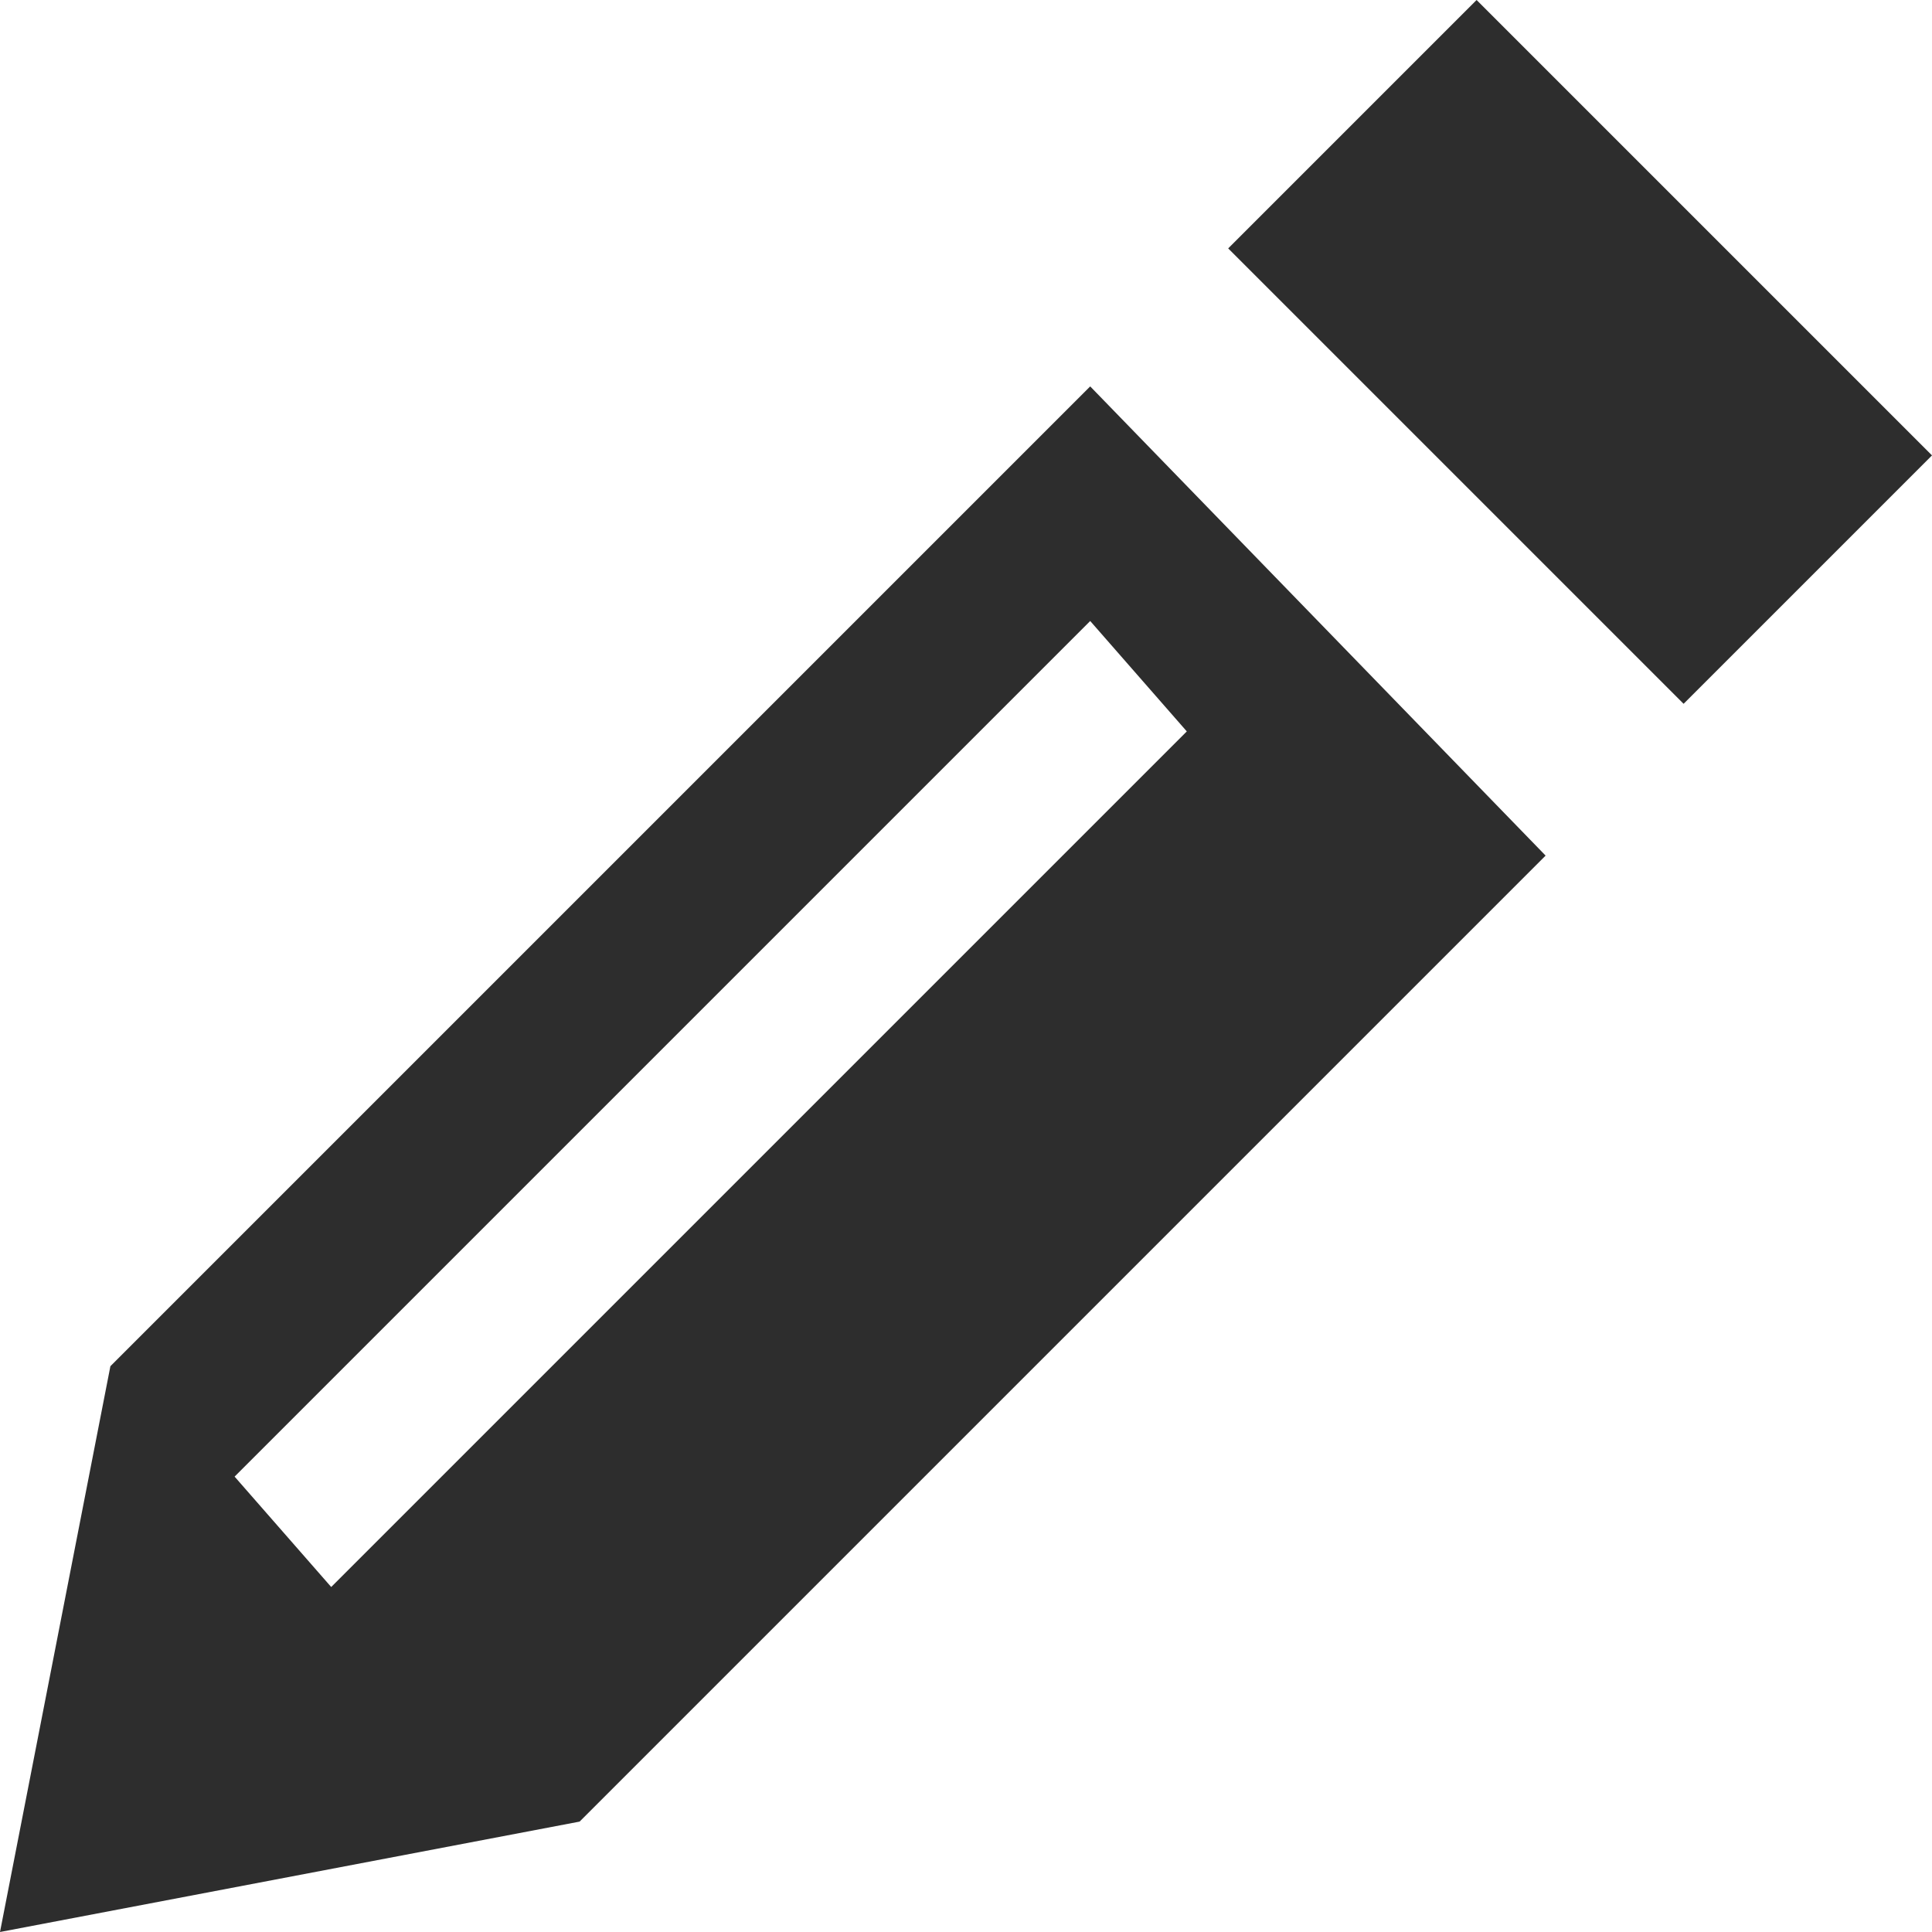 <svg viewBox="0 0 14 14" style="background-color:#ffffff00" xmlns="http://www.w3.org/2000/svg" width="14" height="14"><path d="M.8 9.9L0 14l4.2-.8 7-7-3.3-3.4L.8 9.9zm7.8-4.6l-6.2 6.2-.7-.8 6.2-6.2.7.8zm5.4-2l-1.8 1.8-3.3-3.3L10.7 0 14 3.3z" fill="#2d2d2d"/></svg>